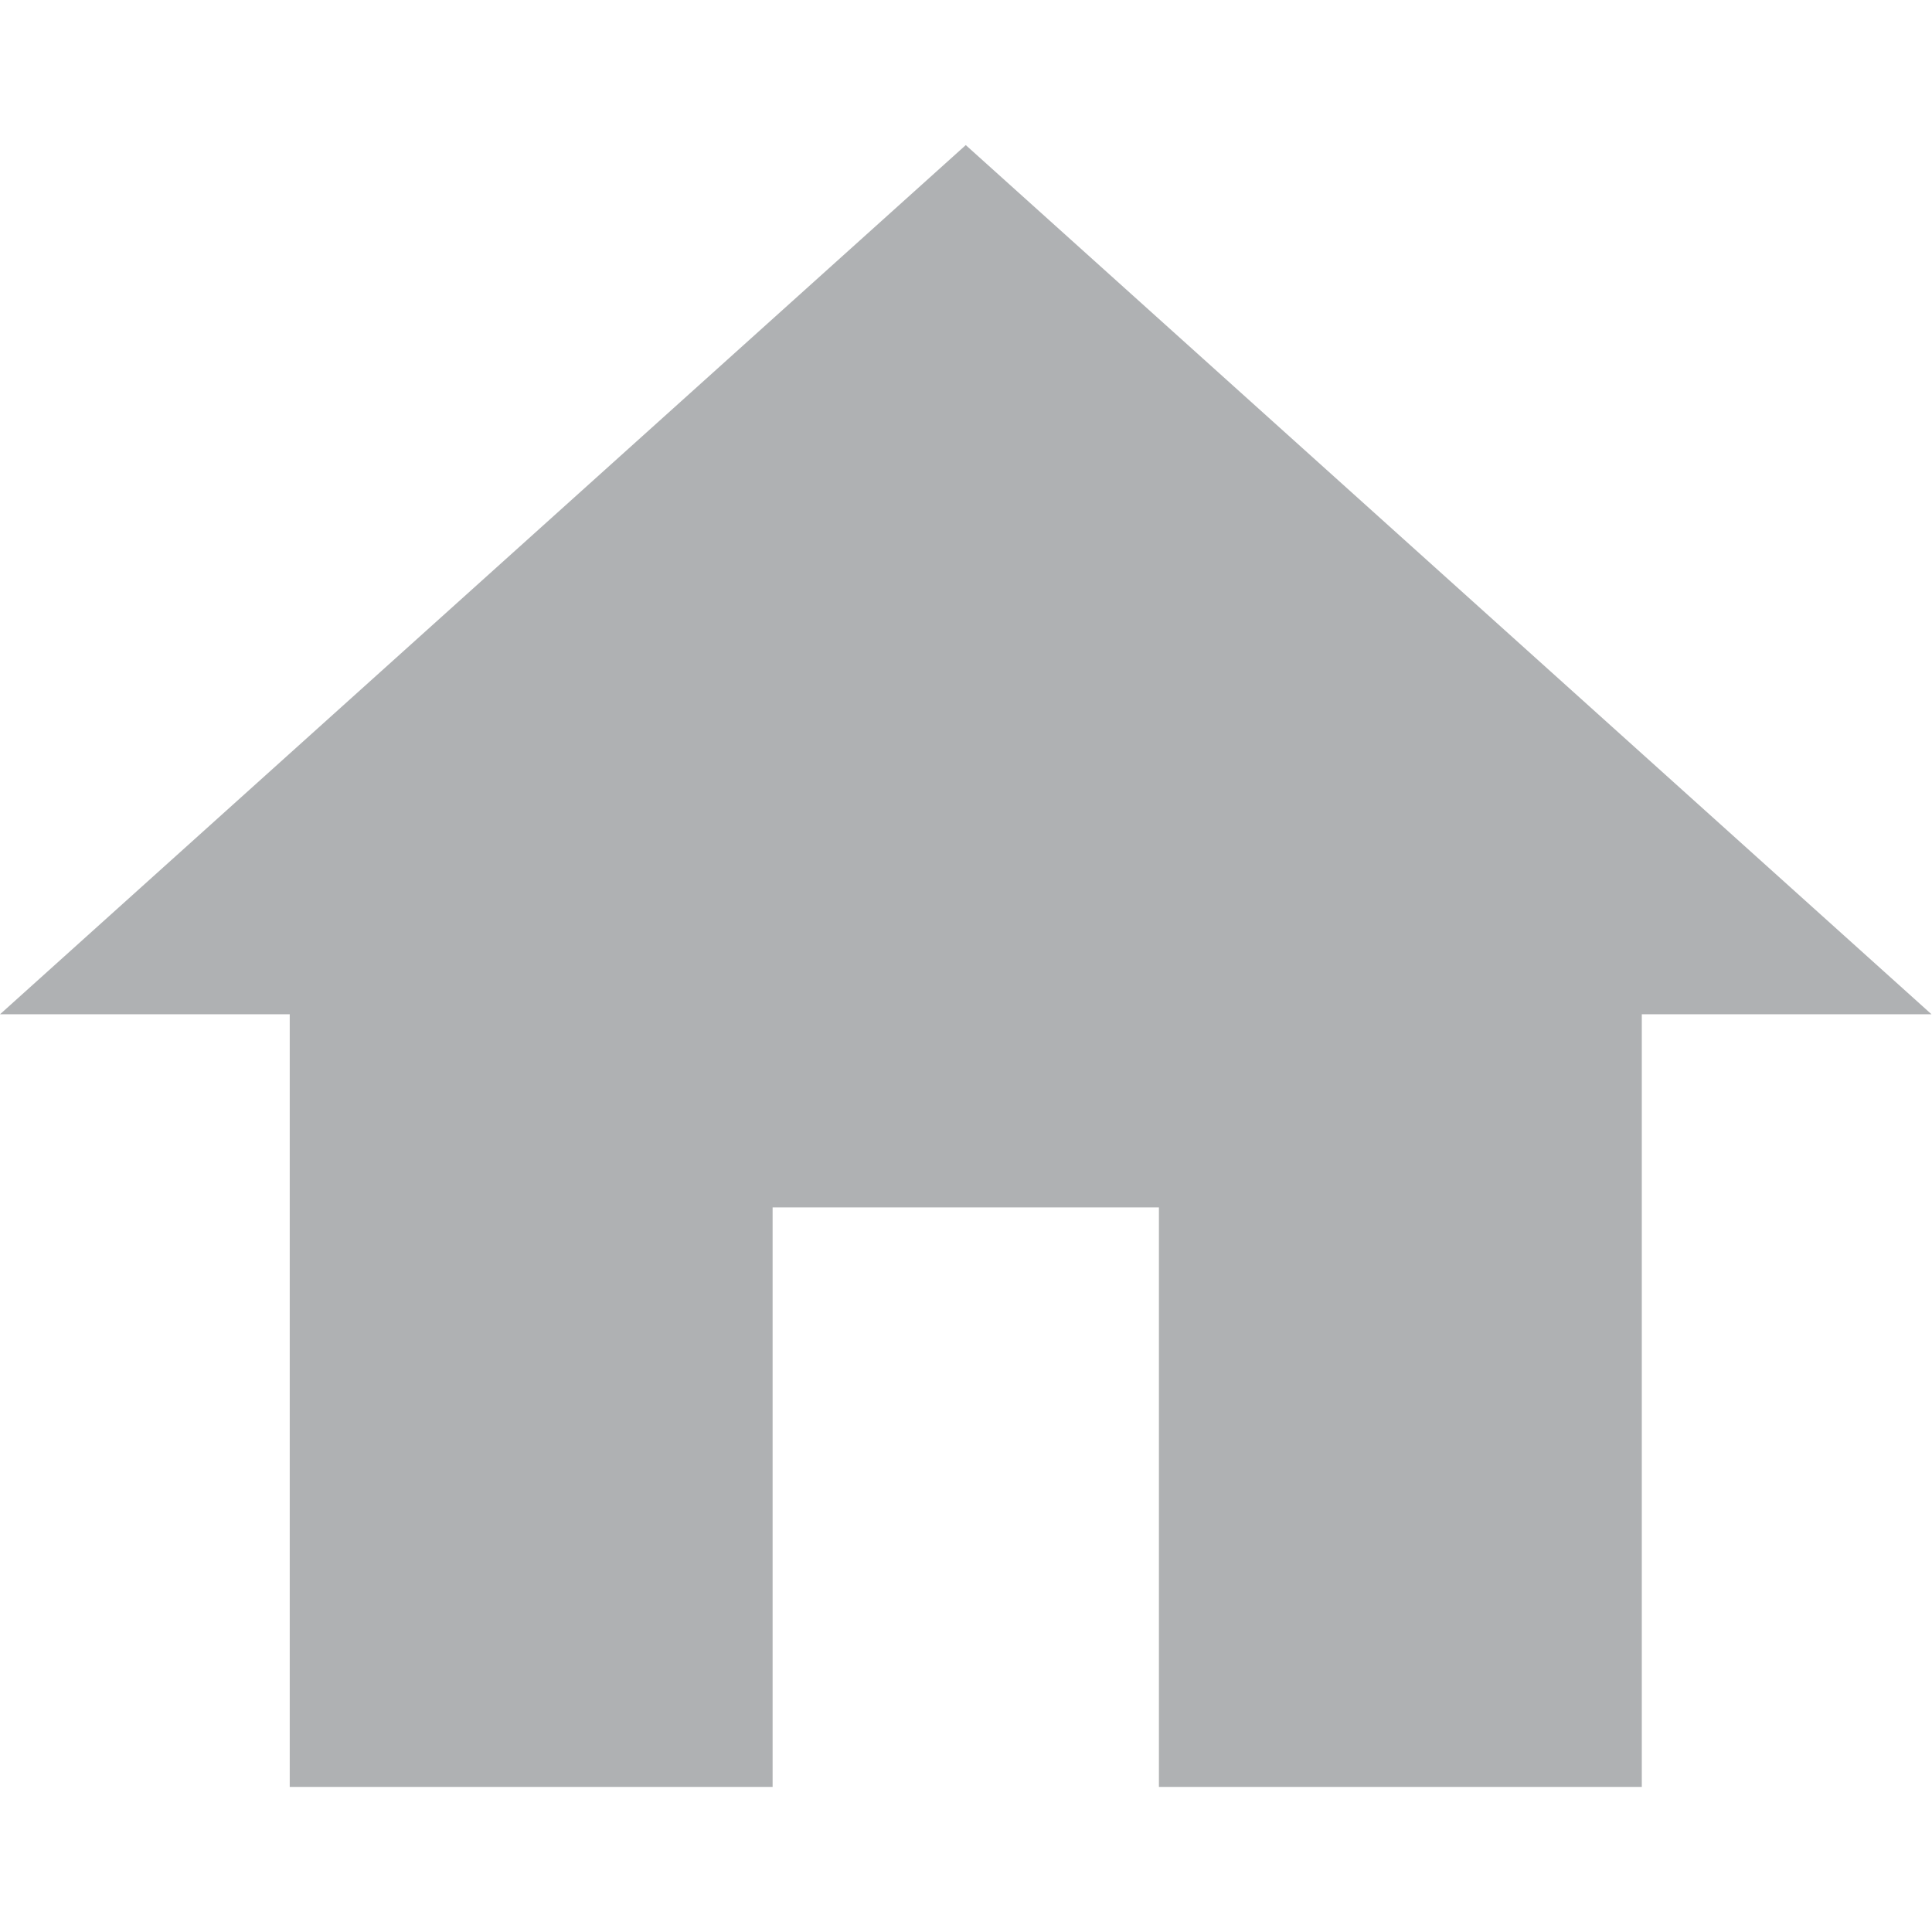 <?xml version="1.0" standalone="no"?><!DOCTYPE svg PUBLIC "-//W3C//DTD SVG 1.1//EN"
        "http://www.w3.org/Graphics/SVG/1.1/DTD/svg11.dtd">
<svg t="1681439629704" class="icon" viewBox="0 0 1205 1024" version="1.1" xmlns="http://www.w3.org/2000/svg" p-id="6093"
     xmlns:xlink="http://www.w3.org/1999/xlink" width="13" height="13">
    <path d="M1024 542.118 1204.706 542.118 602.353 0 0 542.118 180.706 542.118 180.706 1024 1024 1024 1024 542.118ZM481.882 662.588 722.824 662.588 722.824 1024 481.882 1024 481.882 662.588Z"
          fill="#afb1b3" p-id="6094"></path>
</svg>